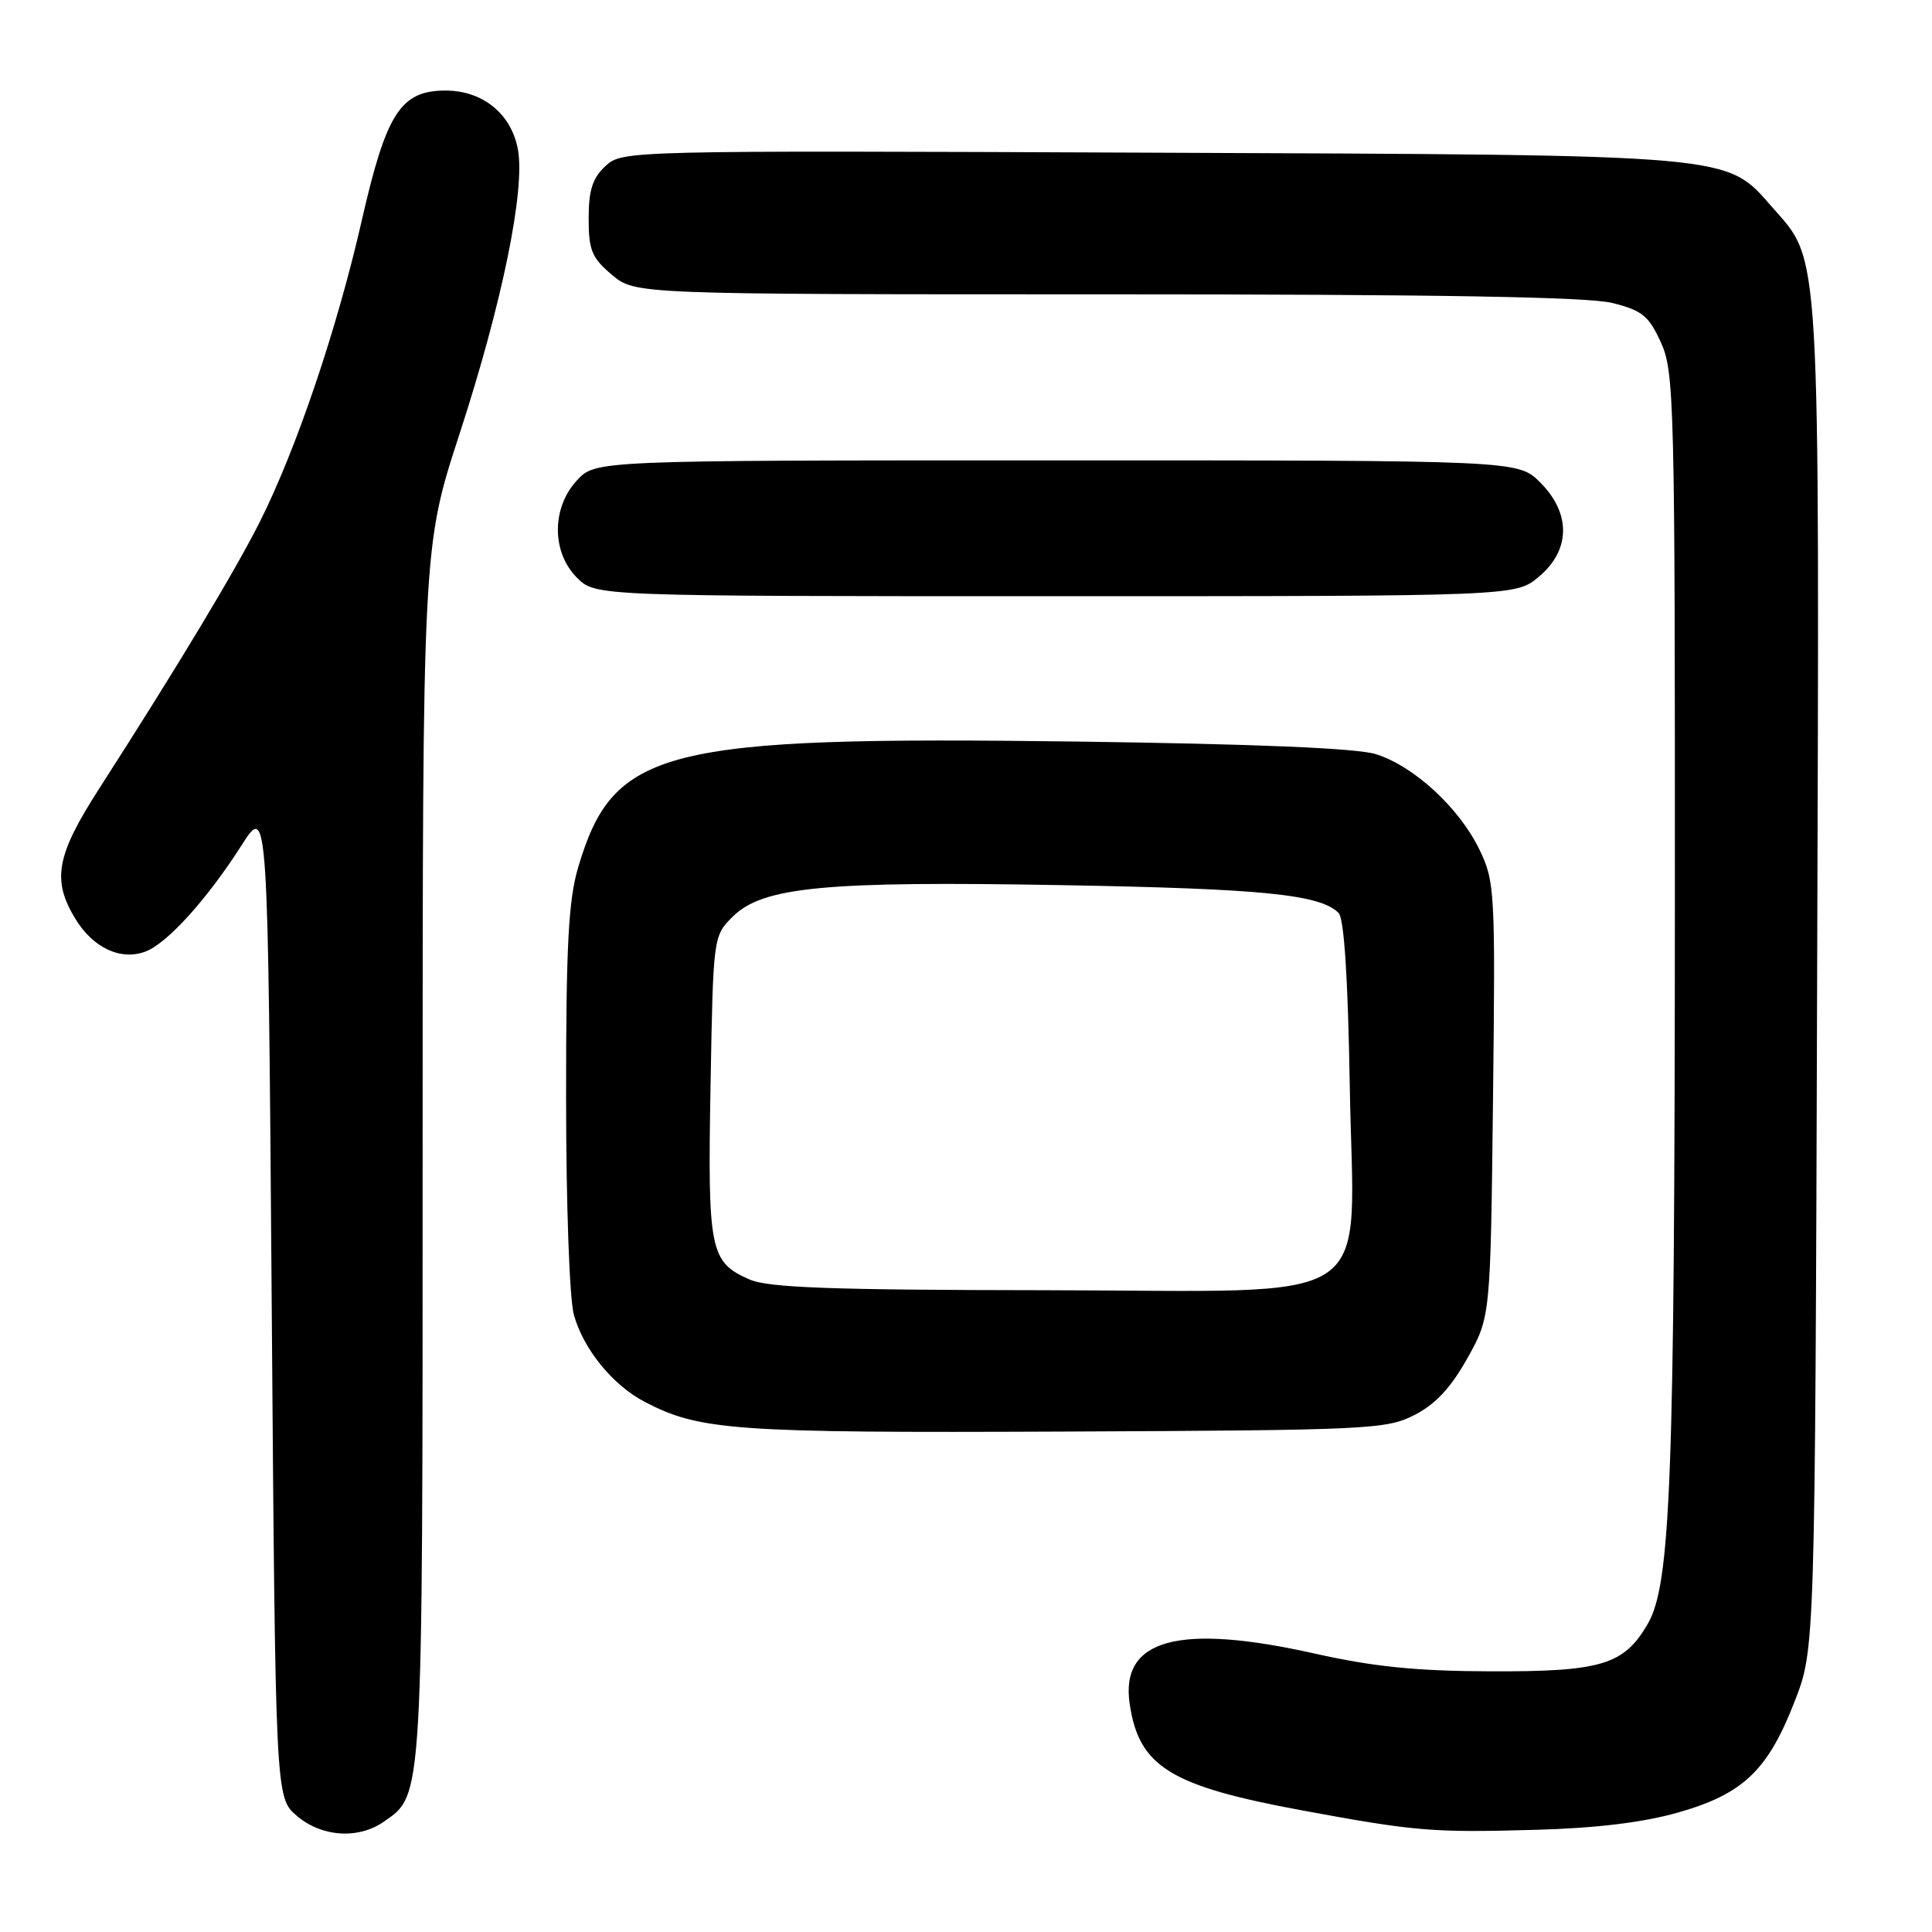 <?xml version="1.0" encoding="UTF-8" standalone="no"?>
<!DOCTYPE svg PUBLIC "-//W3C//DTD SVG 1.1//EN" "http://www.w3.org/Graphics/SVG/1.1/DTD/svg11.dtd" >
<svg xmlns="http://www.w3.org/2000/svg" xmlns:xlink="http://www.w3.org/1999/xlink" version="1.1" viewBox="0 0 256 256">
 <g >
 <path fill="currentColor"
d=" M 50.88 241.37 C 56.08 237.73 56.00 239.15 56.00 152.78 C 56.00 72.50 56.00 72.50 60.89 57.50 C 66.56 40.09 69.62 25.13 68.62 19.77 C 67.74 15.07 63.95 12.00 59.04 12.00 C 53.09 12.00 51.19 14.95 47.94 29.20 C 44.67 43.57 39.26 59.54 34.43 69.14 C 31.10 75.75 23.61 88.20 13.14 104.50 C 7.44 113.37 6.85 116.61 10.00 121.77 C 12.35 125.62 16.02 127.32 19.29 126.08 C 22.17 124.99 27.46 119.13 32.00 112.02 C 35.50 106.54 35.50 106.54 36.00 172.36 C 36.50 238.17 36.50 238.17 39.31 240.59 C 42.60 243.42 47.48 243.75 50.88 241.37 Z  M 222.38 240.16 C 230.98 237.71 234.26 234.58 237.81 225.42 C 240.50 218.50 240.50 218.50 240.78 129.60 C 241.09 31.48 241.28 34.81 234.86 27.49 C 228.61 20.38 230.57 20.55 152.47 20.23 C 82.83 19.94 82.43 19.95 80.22 22.01 C 78.51 23.60 78.00 25.20 78.00 28.95 C 78.00 33.16 78.42 34.17 81.08 36.41 C 84.15 39.00 84.15 39.00 146.63 39.00 C 190.33 39.00 210.48 39.34 213.67 40.15 C 217.61 41.14 218.48 41.86 220.09 45.40 C 221.85 49.28 221.95 53.33 221.93 120.00 C 221.90 196.40 221.38 209.94 218.32 215.20 C 215.17 220.61 212.19 221.51 197.50 221.46 C 187.66 221.43 181.98 220.85 174.13 219.09 C 156.17 215.07 148.41 217.19 149.69 225.78 C 150.92 234.10 155.07 236.66 172.50 239.88 C 187.55 242.66 189.76 242.85 203.50 242.46 C 211.54 242.24 217.77 241.48 222.38 240.16 Z  M 187.42 187.50 C 190.19 186.09 192.25 183.88 194.42 180.00 C 197.50 174.50 197.50 174.50 197.83 145.73 C 198.15 118.03 198.08 116.80 196.02 112.55 C 193.36 107.05 187.35 101.51 182.32 99.93 C 179.78 99.14 166.48 98.58 142.67 98.26 C 87.69 97.54 81.29 99.15 76.61 114.93 C 75.32 119.30 75.00 125.28 75.01 145.43 C 75.01 159.59 75.46 172.12 76.04 174.22 C 77.30 178.75 81.16 183.51 85.37 185.72 C 92.69 189.56 97.17 189.88 141.00 189.69 C 181.32 189.51 183.70 189.40 187.42 187.50 Z  M 203.92 76.41 C 208.12 72.88 208.18 68.02 204.08 63.92 C 201.15 61.00 201.15 61.00 140.03 61.00 C 78.90 61.00 78.90 61.00 76.45 63.65 C 73.08 67.28 73.08 73.17 76.45 76.55 C 78.91 79.00 78.91 79.00 139.88 79.00 C 200.85 79.00 200.85 79.00 203.92 76.41 Z  M 99.33 169.54 C 94.07 167.25 93.76 165.73 94.15 143.90 C 94.50 124.14 94.51 124.03 97.06 121.49 C 101.04 117.51 109.22 116.72 140.90 117.29 C 167.36 117.76 174.92 118.52 177.37 120.97 C 178.10 121.70 178.61 129.54 178.85 143.79 C 179.34 173.90 183.66 171.01 138.30 170.96 C 110.13 170.93 101.82 170.63 99.33 169.54 Z "/>
</g>
</svg>
